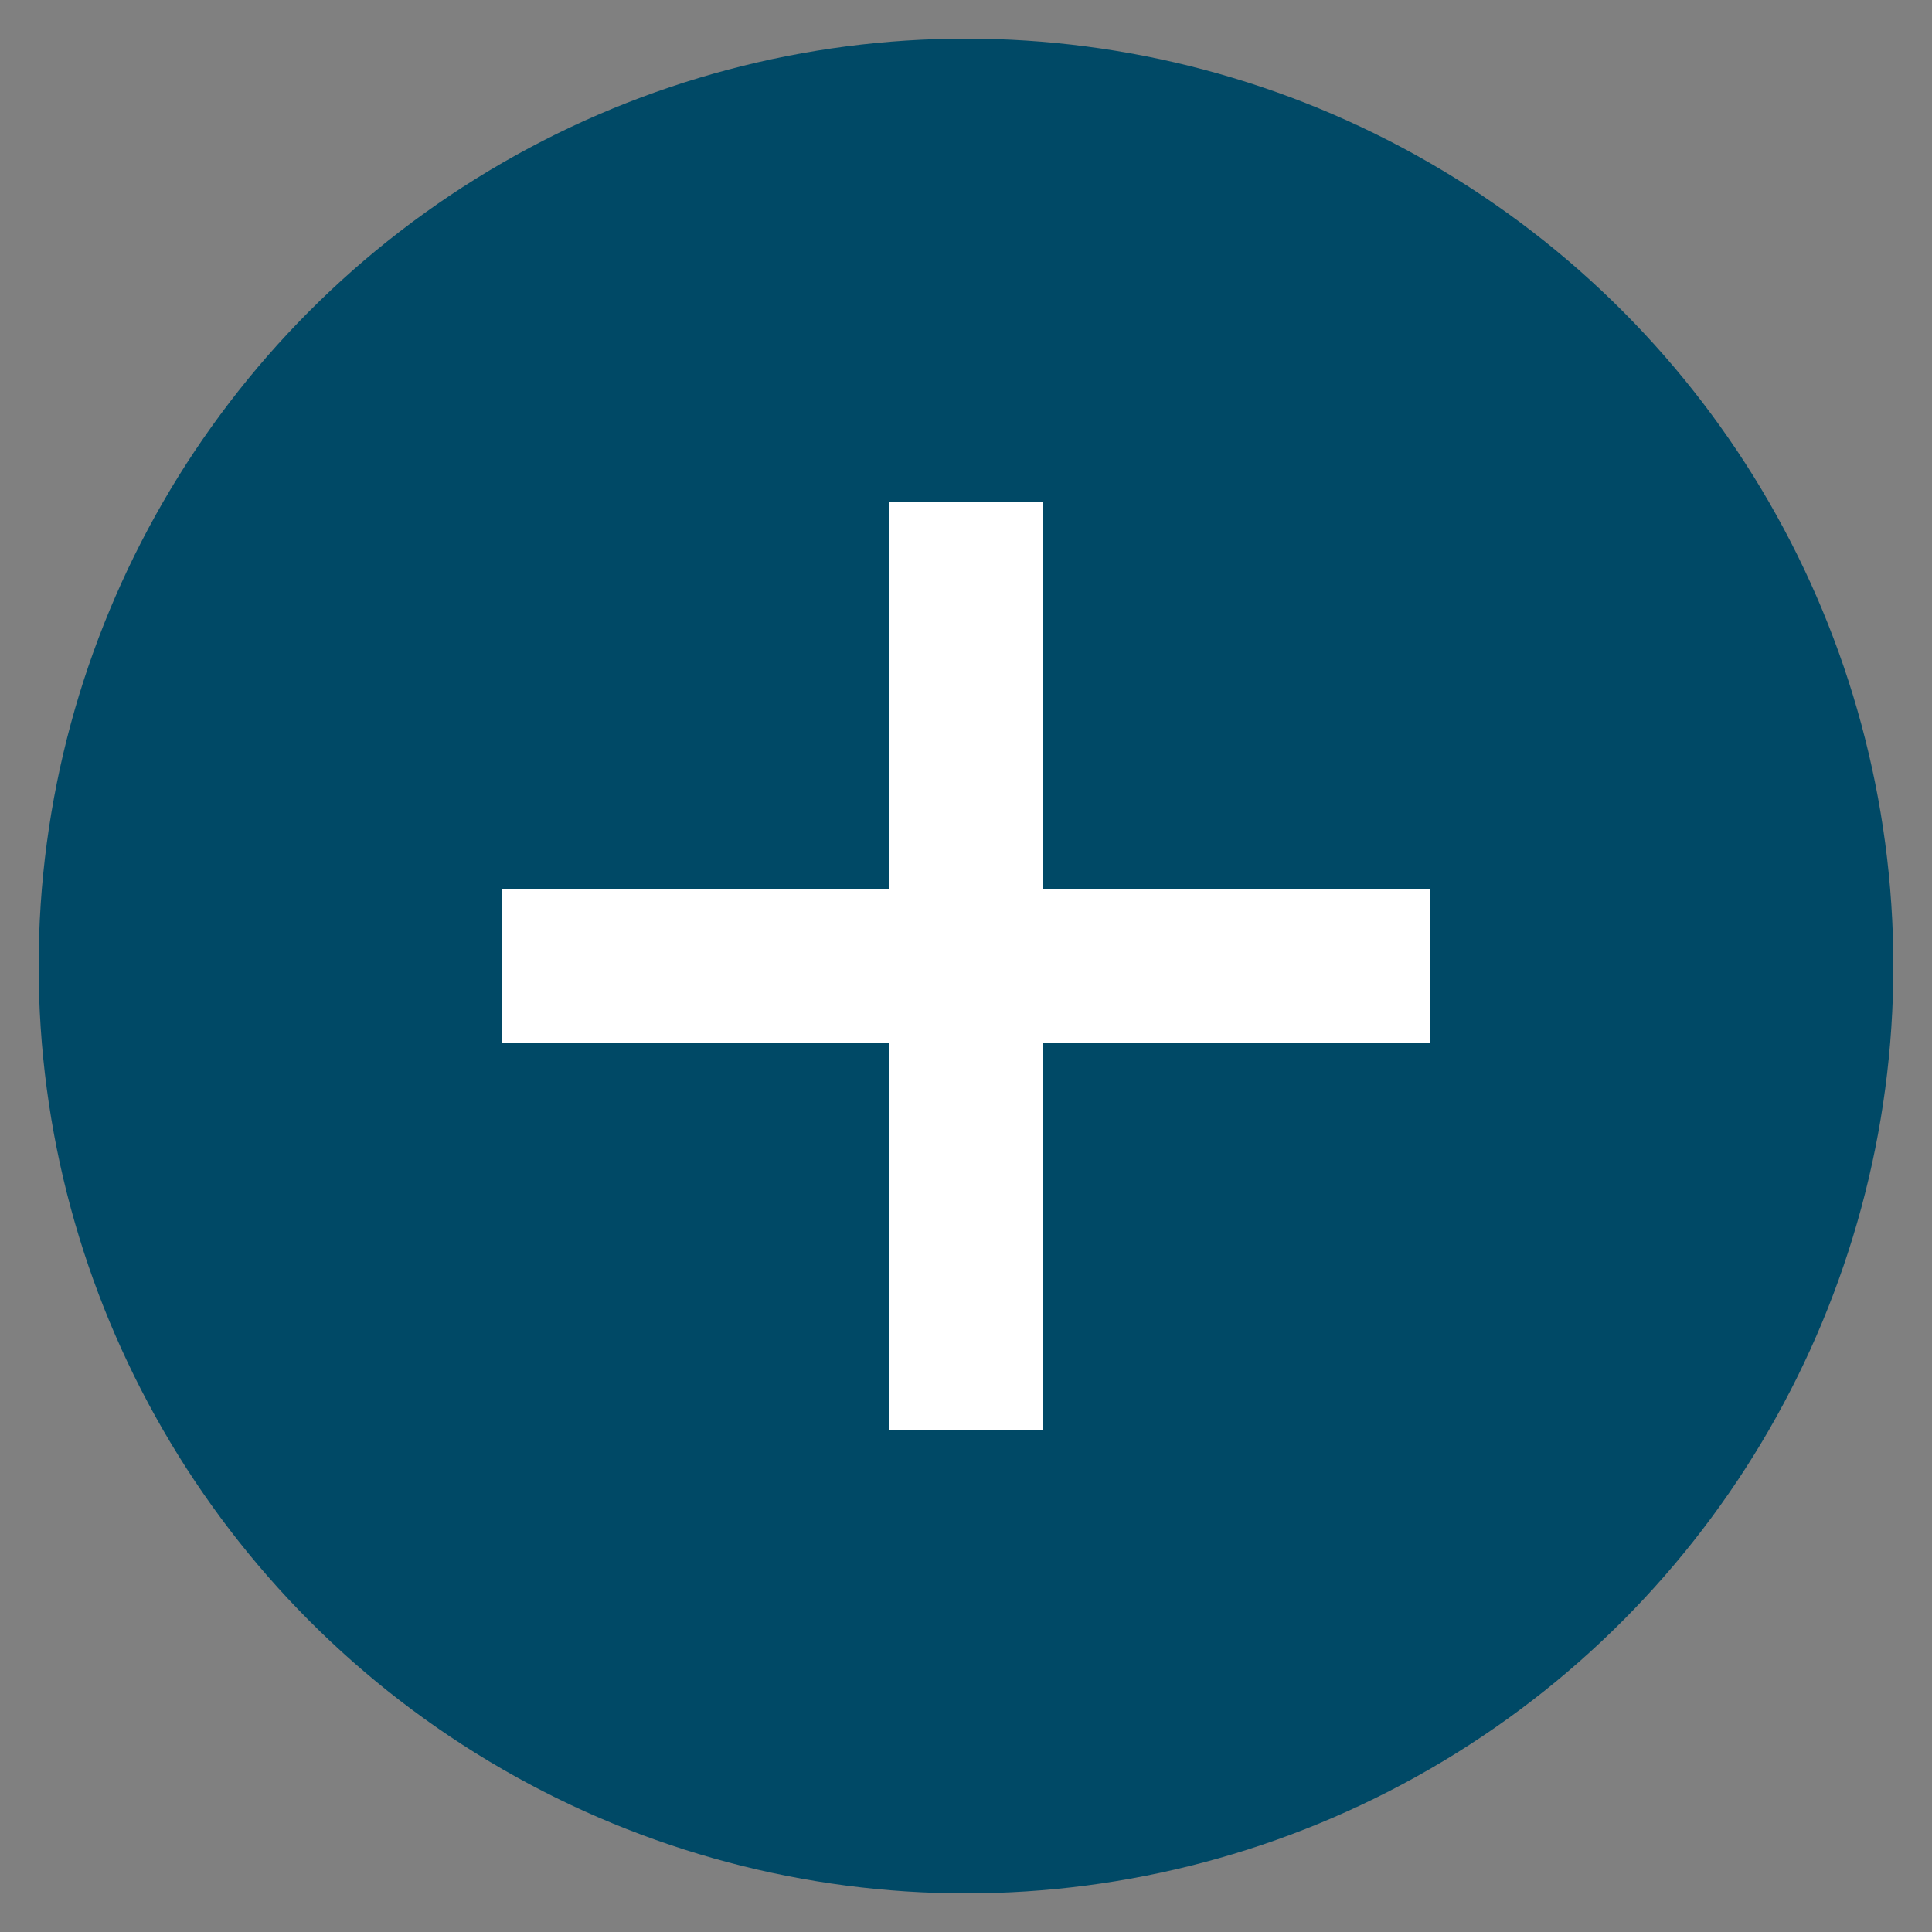 <svg xmlns="http://www.w3.org/2000/svg" width="25" height="25" viewBox="0 0 25 25">
    <rect x="0" y="0" width="25" height="25" fill="#808080" stroke="none"/>
    <g fill="none" fill-rule="evenodd" transform="translate(1 1)">
        <circle cx="11.5" cy="11.5" r="11.5" fill="#004966" stroke="#004966"/>
        <path stroke="#FFF" stroke-linecap="square" stroke-width="2" d="M6.5 11.5h10M11.5 6.5v10"/>
    </g>
</svg>
